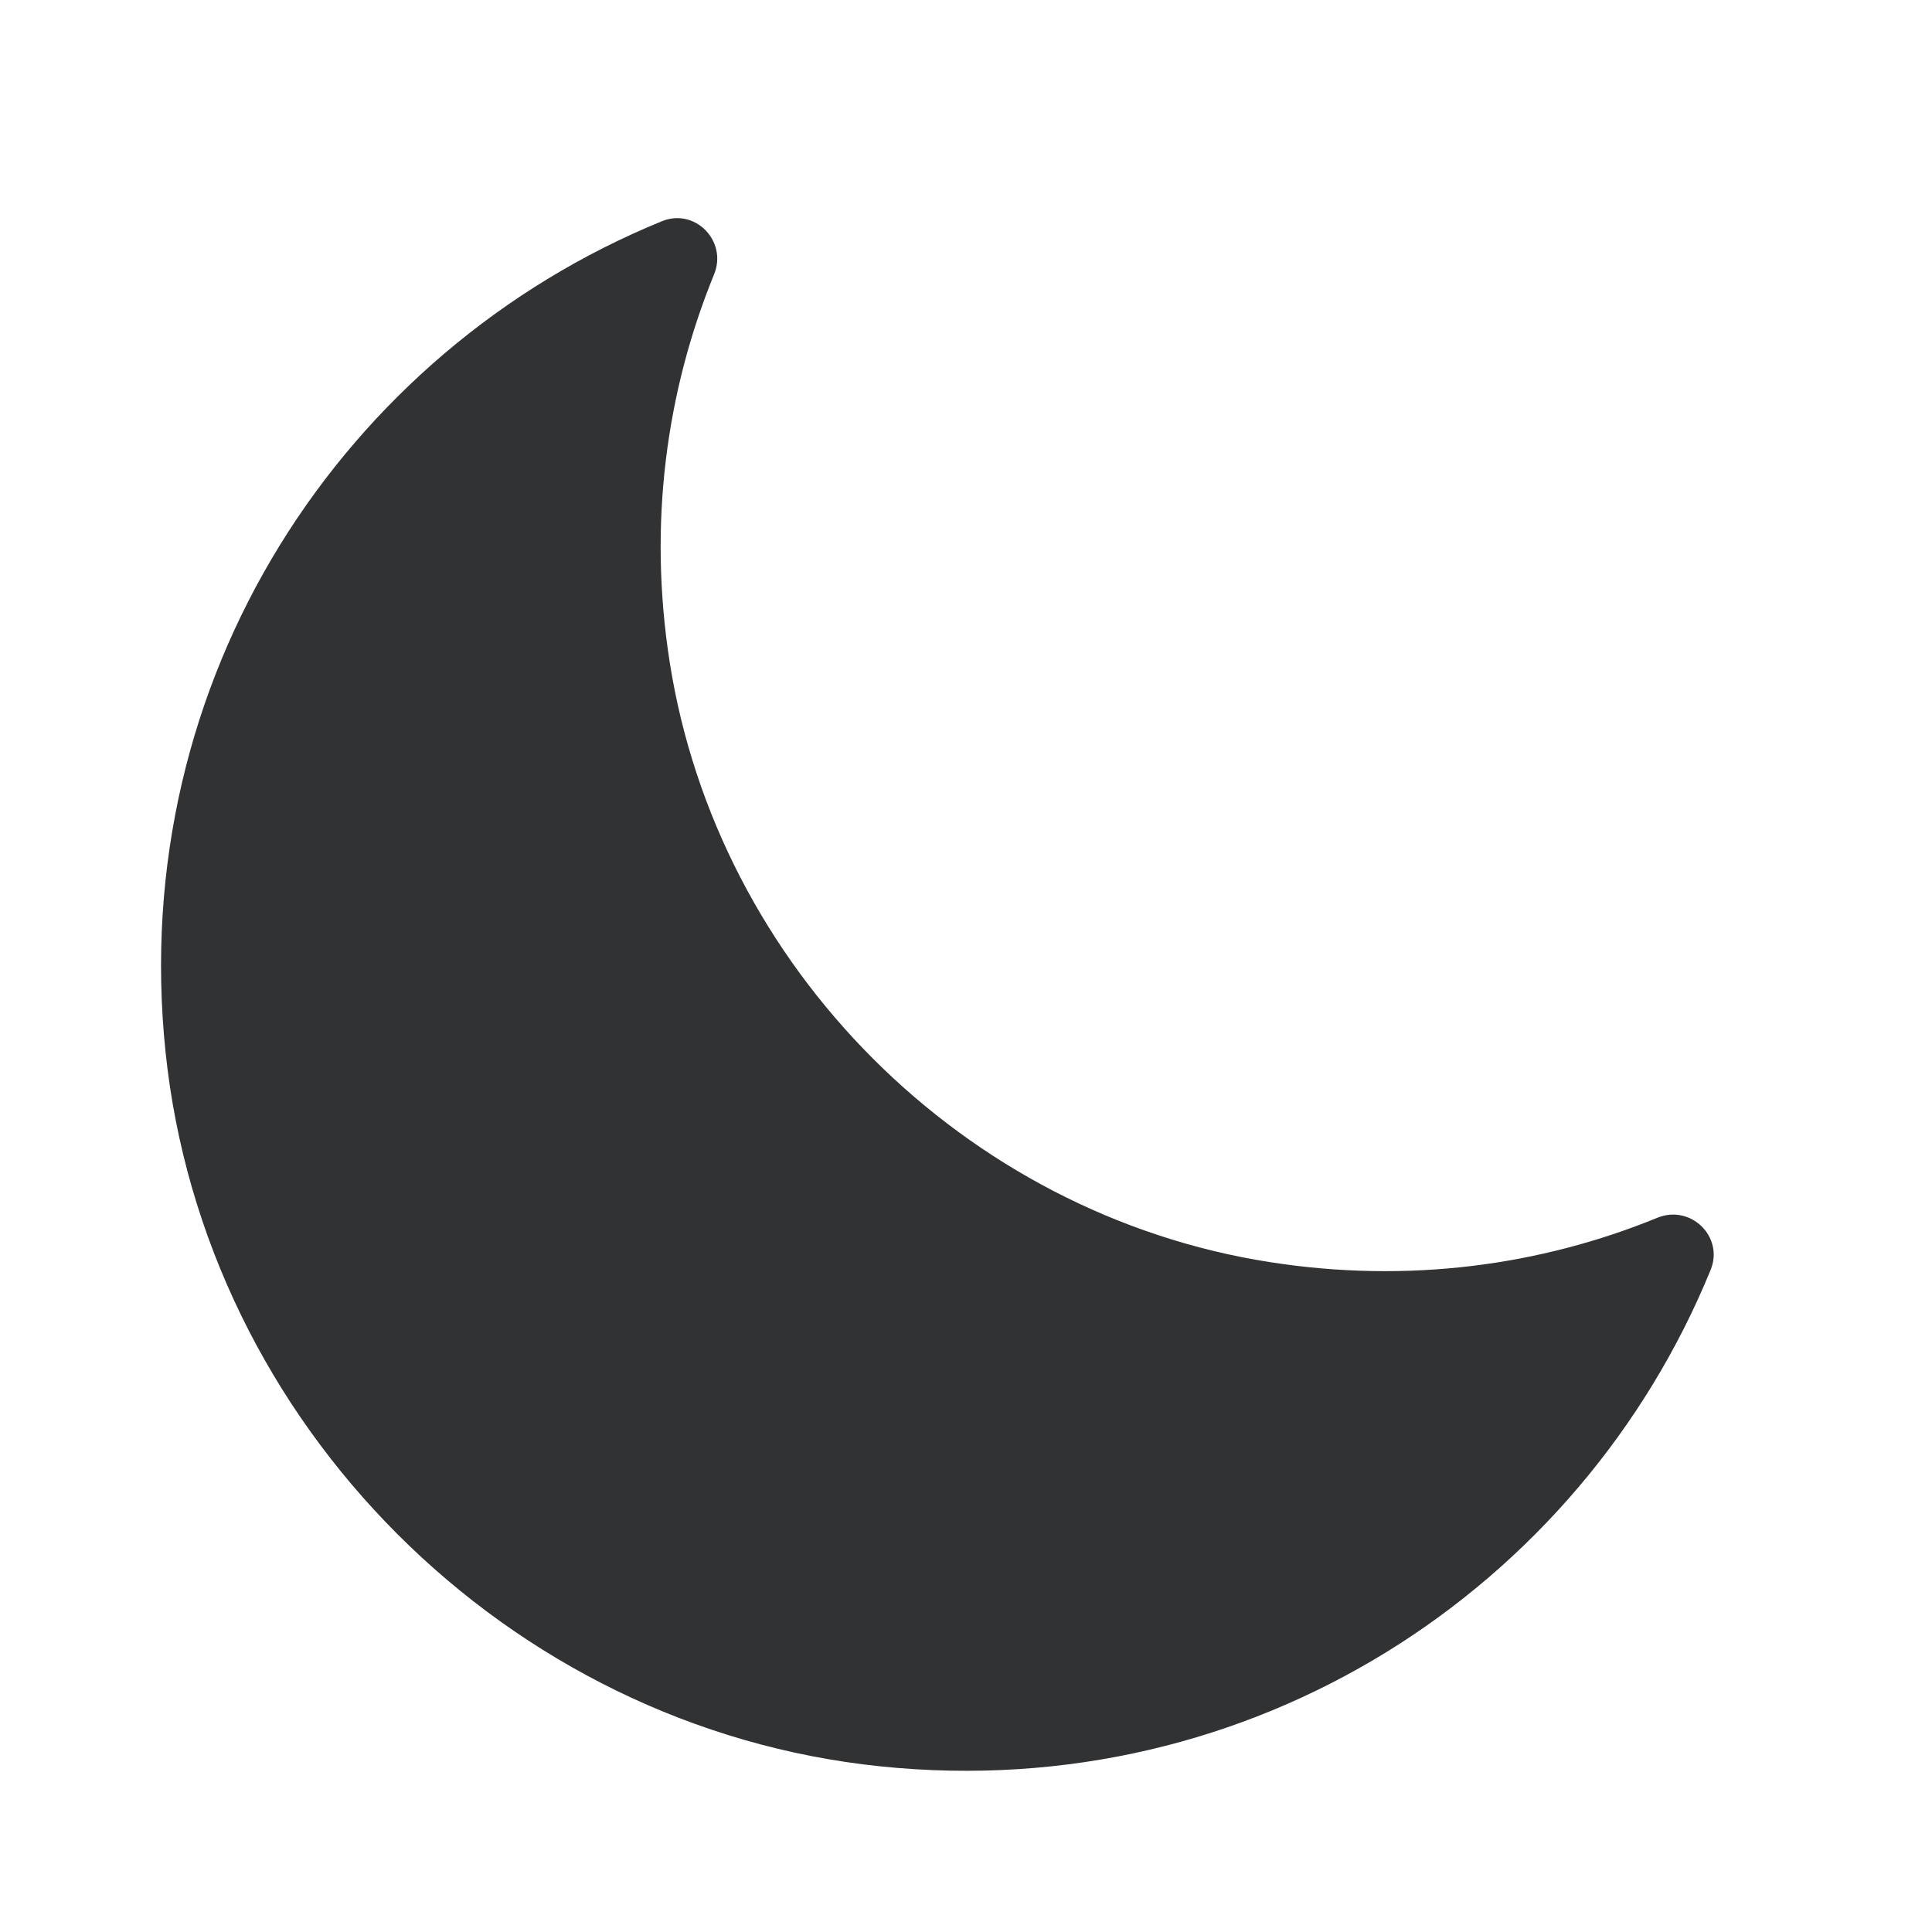<svg width="24" height="24" viewBox="0 0 24 24" fill="none" xmlns="http://www.w3.org/2000/svg">
<g id="moon-filled">
<path id="Fill 3" fill-rule="evenodd" clip-rule="evenodd" d="M15.771 15.678C11.977 15.084 8.913 12.018 8.319 8.224C8.05 6.503 8.277 4.861 8.871 3.407C9.039 2.995 8.634 2.58 8.223 2.748C4.268 4.363 1.575 8.428 2.056 13.064C2.535 17.693 6.305 21.463 10.934 21.942C15.569 22.423 19.634 19.73 21.25 15.775C21.418 15.364 21.003 14.959 20.59 15.127C19.137 15.721 17.494 15.948 15.771 15.678Z" fill="#313234"/>
</g>
</svg>
